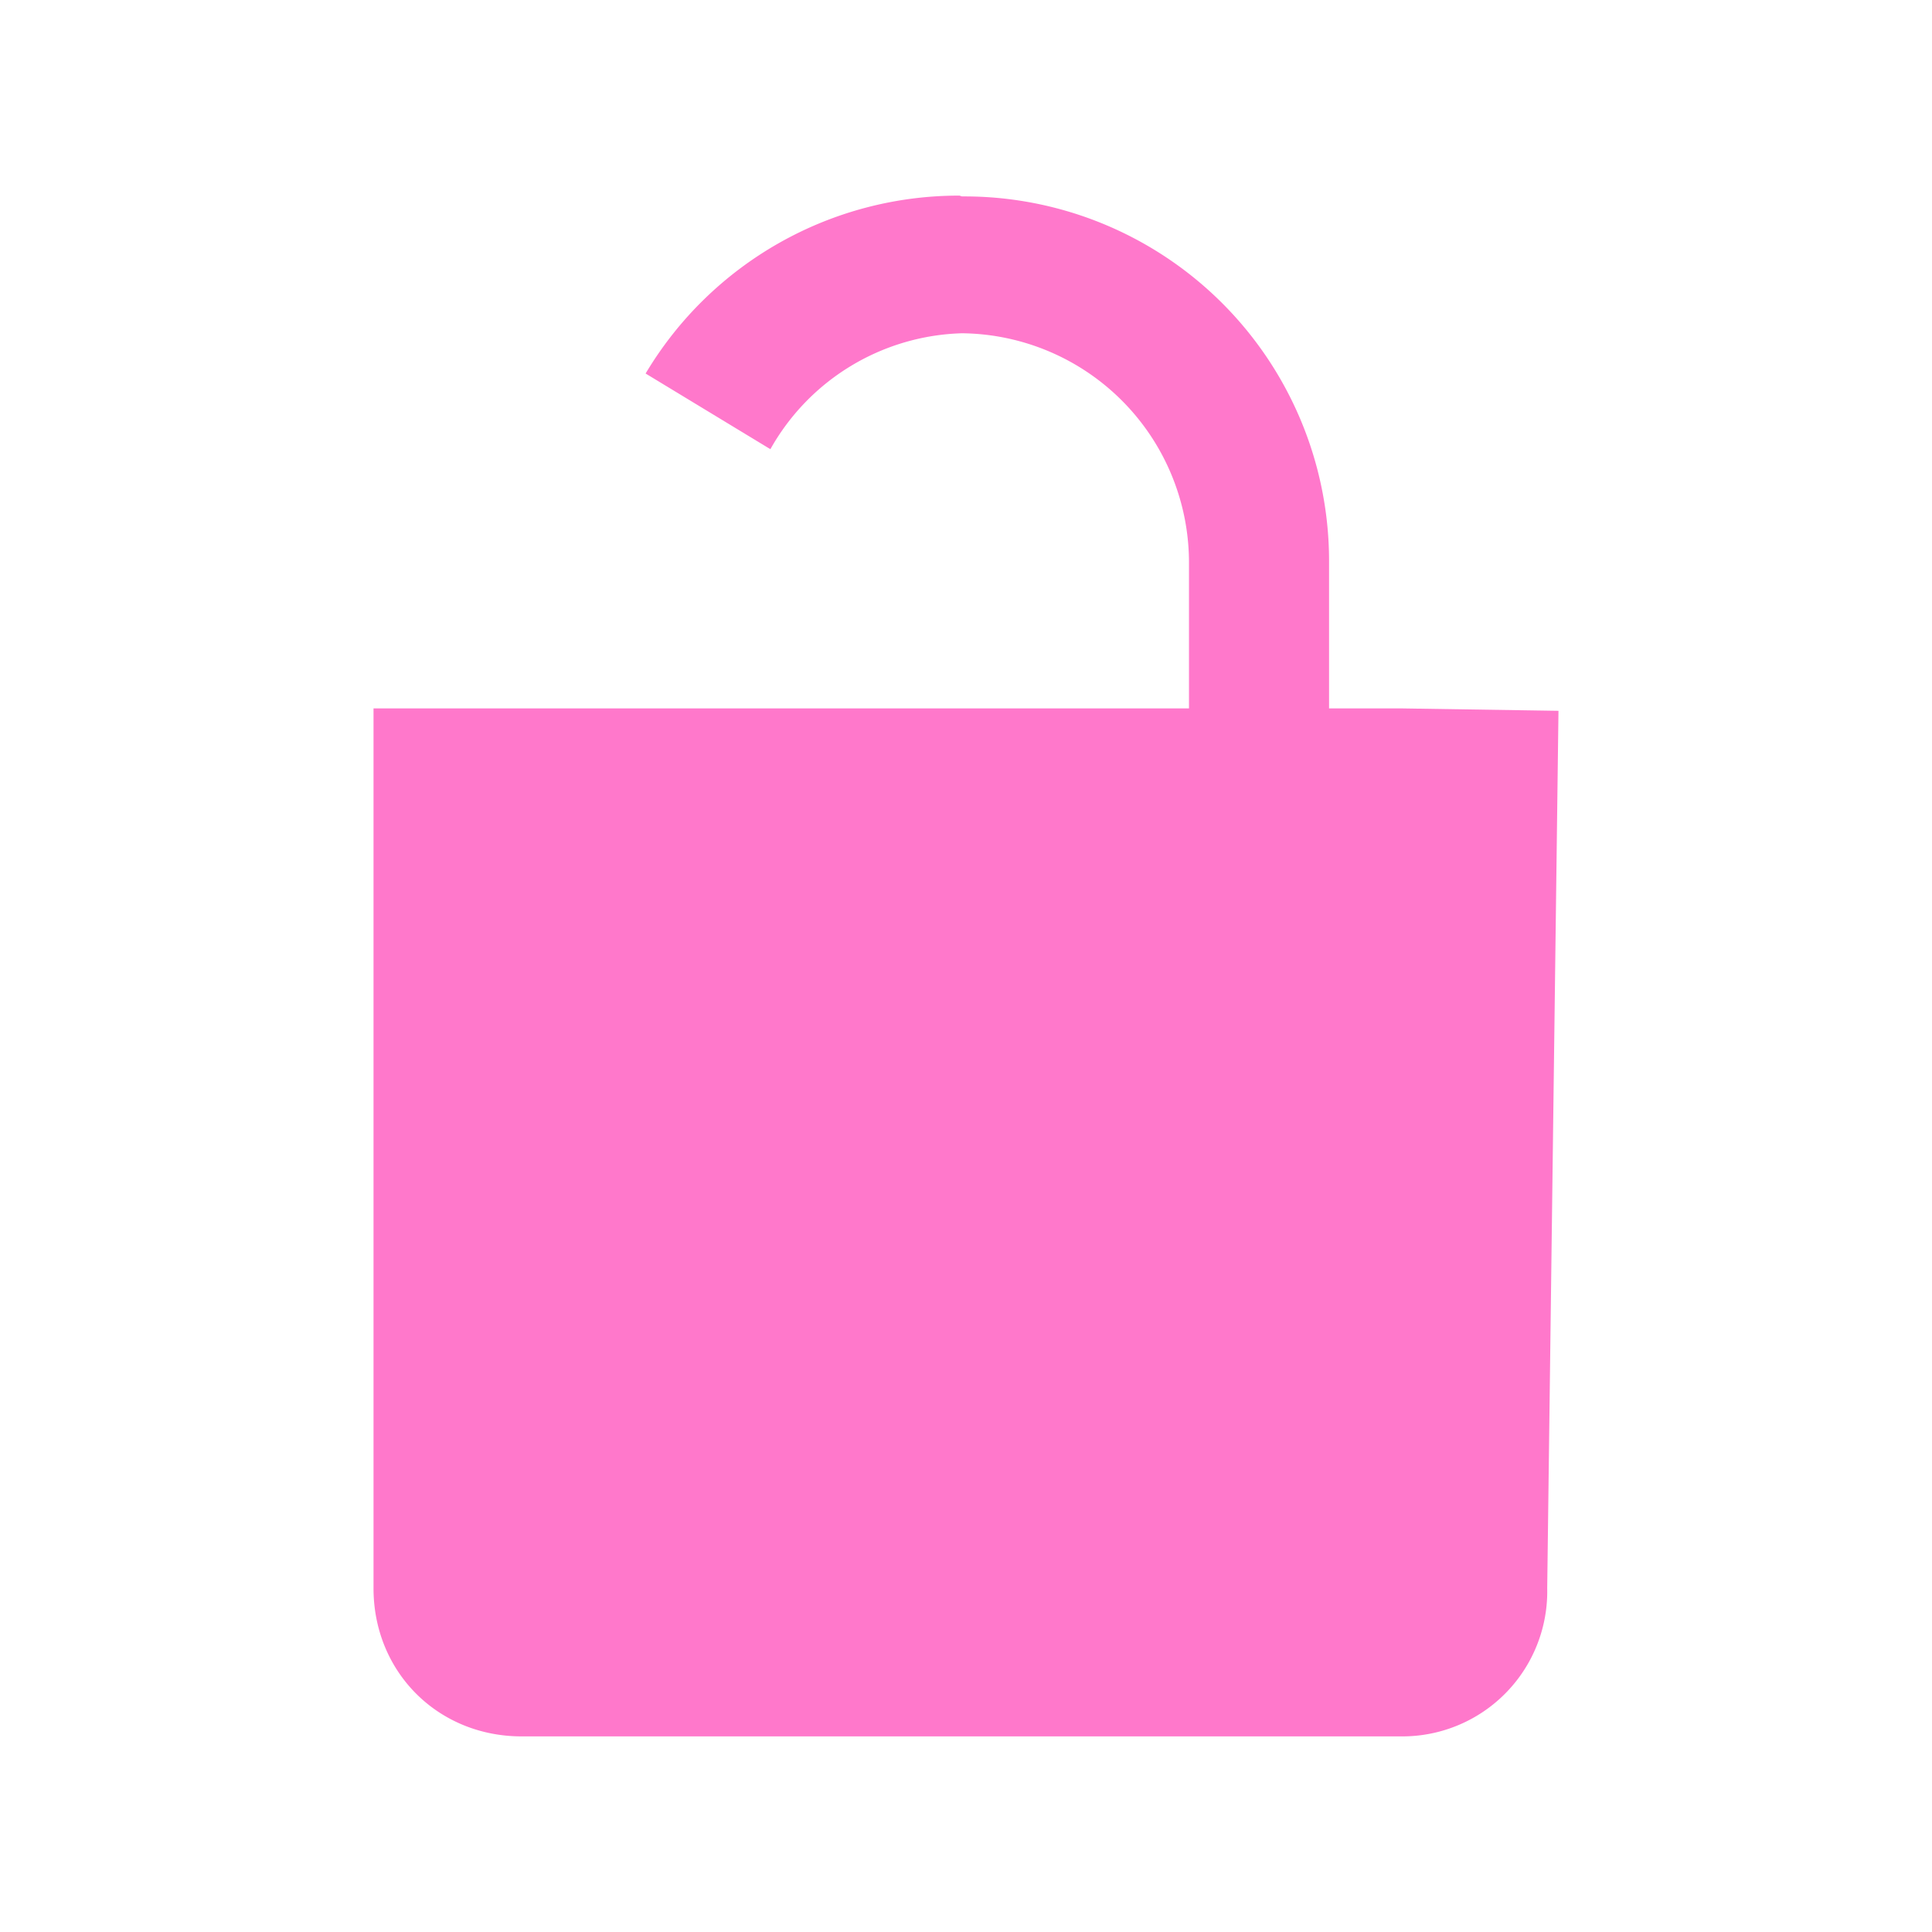 <?xml version="1.0" encoding="UTF-8" standalone="no"?>
<svg
   xmlns:dc="http://purl.org/dc/elements/1.1/"
   xmlns:cc="http://creativecommons.org/ns#"
   xmlns:rdf="http://www.w3.org/1999/02/22-rdf-syntax-ns#"
   xmlns:svg="http://www.w3.org/2000/svg"
   xmlns="http://www.w3.org/2000/svg"
   xmlns:sodipodi="http://sodipodi.sourceforge.net/DTD/sodipodi-0.dtd"
   xmlns:inkscape="http://www.inkscape.org/namespaces/inkscape"
   width="24"
   height="24"
   id="svg7"
   version="1.1"
   sodipodi:docname="object-unlocked.svg"
   inkscape:version="0.92.4 (5da689c313, 2019-01-14)">
  <sodipodi:namedview
     pagecolor="#ffffff"
     bordercolor="#666666"
     borderopacity="1"
     objecttolerance="10"
     gridtolerance="10"
     guidetolerance="10"
     inkscape:pageopacity="0"
     inkscape:pageshadow="2"
     inkscape:window-width="1078"
     inkscape:window-height="480"
     id="namedview6"
     showgrid="false"
     inkscape:zoom="9.8333333"
     inkscape:cx="-0.81355932"
     inkscape:cy="12"
     inkscape:window-x="0"
     inkscape:window-y="28"
     inkscape:window-maximized="0"
     inkscape:current-layer="svg7" />
  <defs
     id="defs3">
    <style
       id="current-color-scheme" />
  </defs>
  <path
     d="m 11.92,2.43 a 4.53,4.53 0 0 0 -3.9,2.21 l 1.55,0.94 a 2.82,2.82 0 0 1 2.38,-1.44 2.85,2.85 0 0 1 2.82,2.85 V 8.8 H 4.64 v 10.93 c 0,1.04 0.8,1.84 1.84,1.84 h 10.93 a 1.8,1.8 0 0 0 1.81,-1.84 L 19.36,8.83 17.41,8.8 h -0.9 V 7 A 4.53,4.53 0 0 0 11.95,2.44 Z"
     id="path2"
     inkscape:connector-curvature="0"
     style="fill:#ff78cb;stroke-width:2.67" />
</svg>
